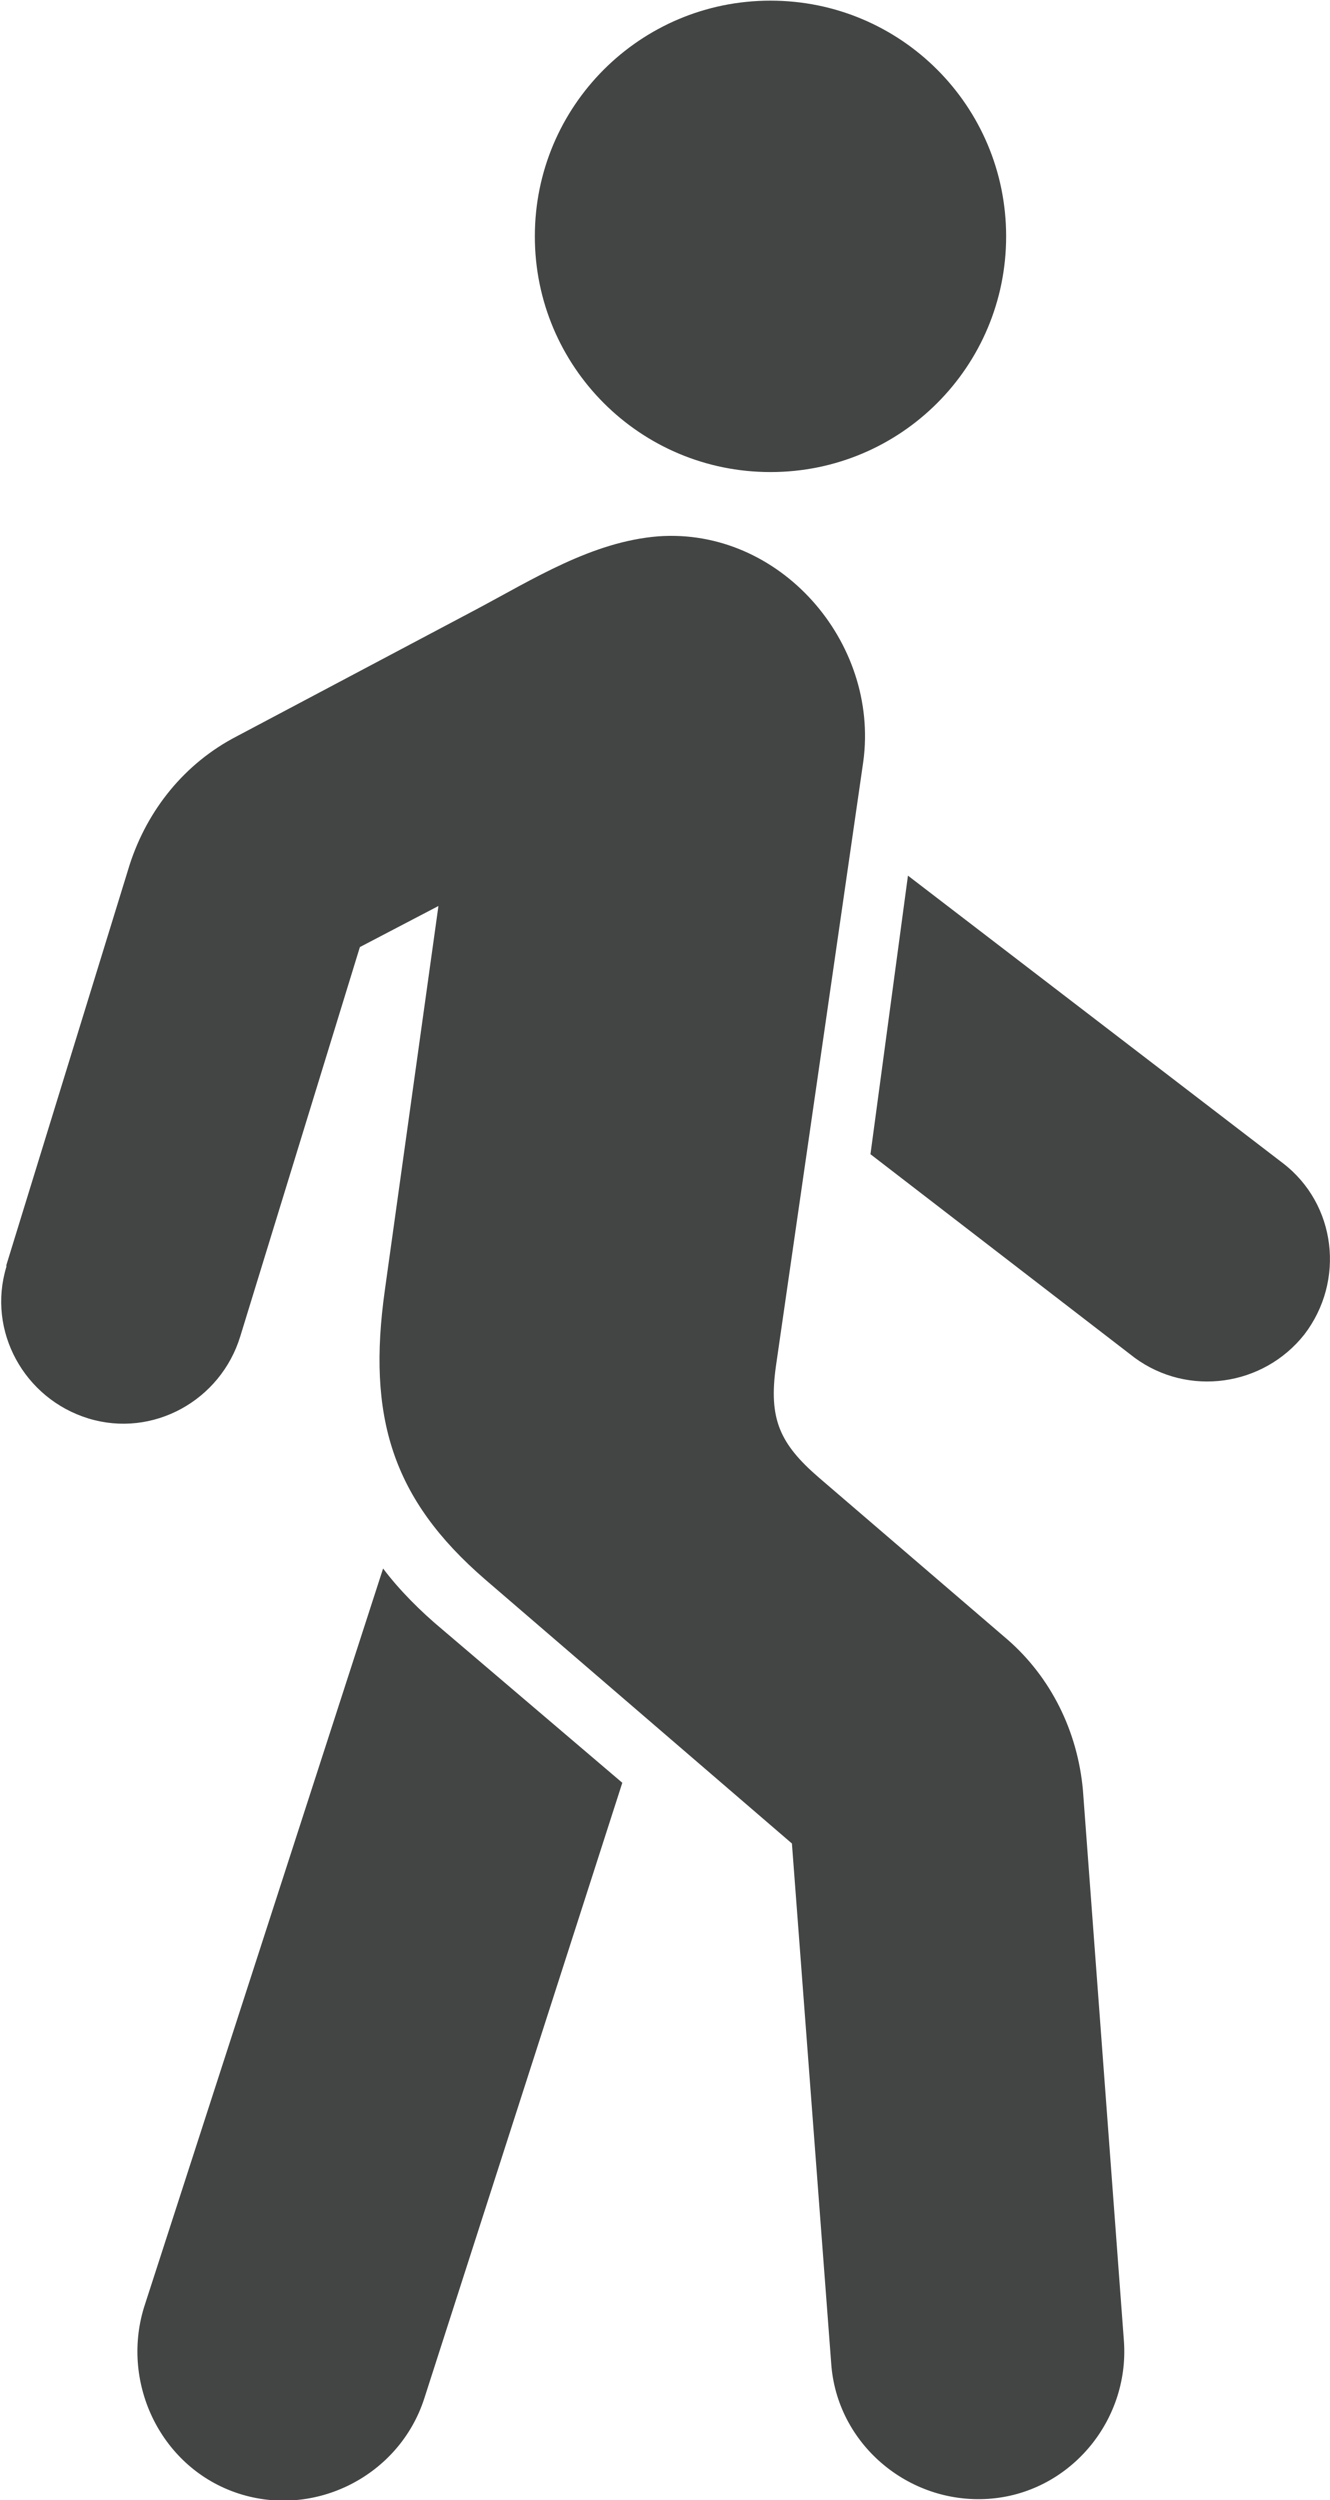 <?xml version="1.0" encoding="utf-8"?>
<!-- Generator: Adobe Illustrator 25.2.3, SVG Export Plug-In . SVG Version: 6.00 Build 0)  -->
<svg version="1.1" id="Layer_1" xmlns="http://www.w3.org/2000/svg" xmlns:xlink="http://www.w3.org/1999/xlink" x="0px" y="0px"
	 viewBox="0 0 74.5 140" style="enable-background:new 0 0 74.5 140;" xml:space="preserve">
<style type="text/css">
	.st0{fill-rule:evenodd;clip-rule:evenodd;fill:#434444;}
</style>
<g id="Group_204" transform="translate(-255.341 -342.764)">
	<path id="Path_287" class="st0" d="M306.2,391.8l21,16.1c3,2.3,3.5,6.6,1.2,9.6c-2.3,2.9-6.5,3.5-9.5,1.3l-14.8-11.4L306.2,391.8z
		 M298.5,342.8c7.3,0,13.2,5.9,13.2,13.2c0,7.3-5.9,13.2-13.2,13.2s-13.2-5.9-13.2-13.2C285.3,348.7,291.2,342.8,298.5,342.8z
		 M298.8,419.3c-0.4,2.9,0.2,4.3,2.4,6.2l10.6,9.1c2.4,2.1,3.9,5.1,4.2,8.4l2.3,30.9c0.3,4.5-3.1,8.5-7.6,8.8
		c-4.5,0.3-8.5-3.1-8.8-7.6l0,0l-2.2-29.1l-17.2-14.8c-5.2-4.5-6.6-9.1-5.6-16.2l3-21.5l-4.4,2.3l-6.7,21.8
		c-1.1,3.6-4.9,5.7-8.5,4.6c-3.6-1.1-5.7-4.9-4.6-8.5c0,0,0-0.1,0-0.1l6.9-22.4c1-3.1,3.1-5.7,6-7.2l13.4-7.1
		c3.2-1.7,6.5-3.8,10.2-4.1c6.8-0.5,12.4,5.9,11.5,12.6L298.8,419.3z M268.7,482.4c4.3,1.4,9-1,10.4-5.3l11.1-34.5l-10.1-8.6
		c-1.2-1-2.4-2.2-3.3-3.4L263.4,472C262.1,476.3,264.4,481,268.7,482.4L268.7,482.4z"/>
</g>
</svg>
